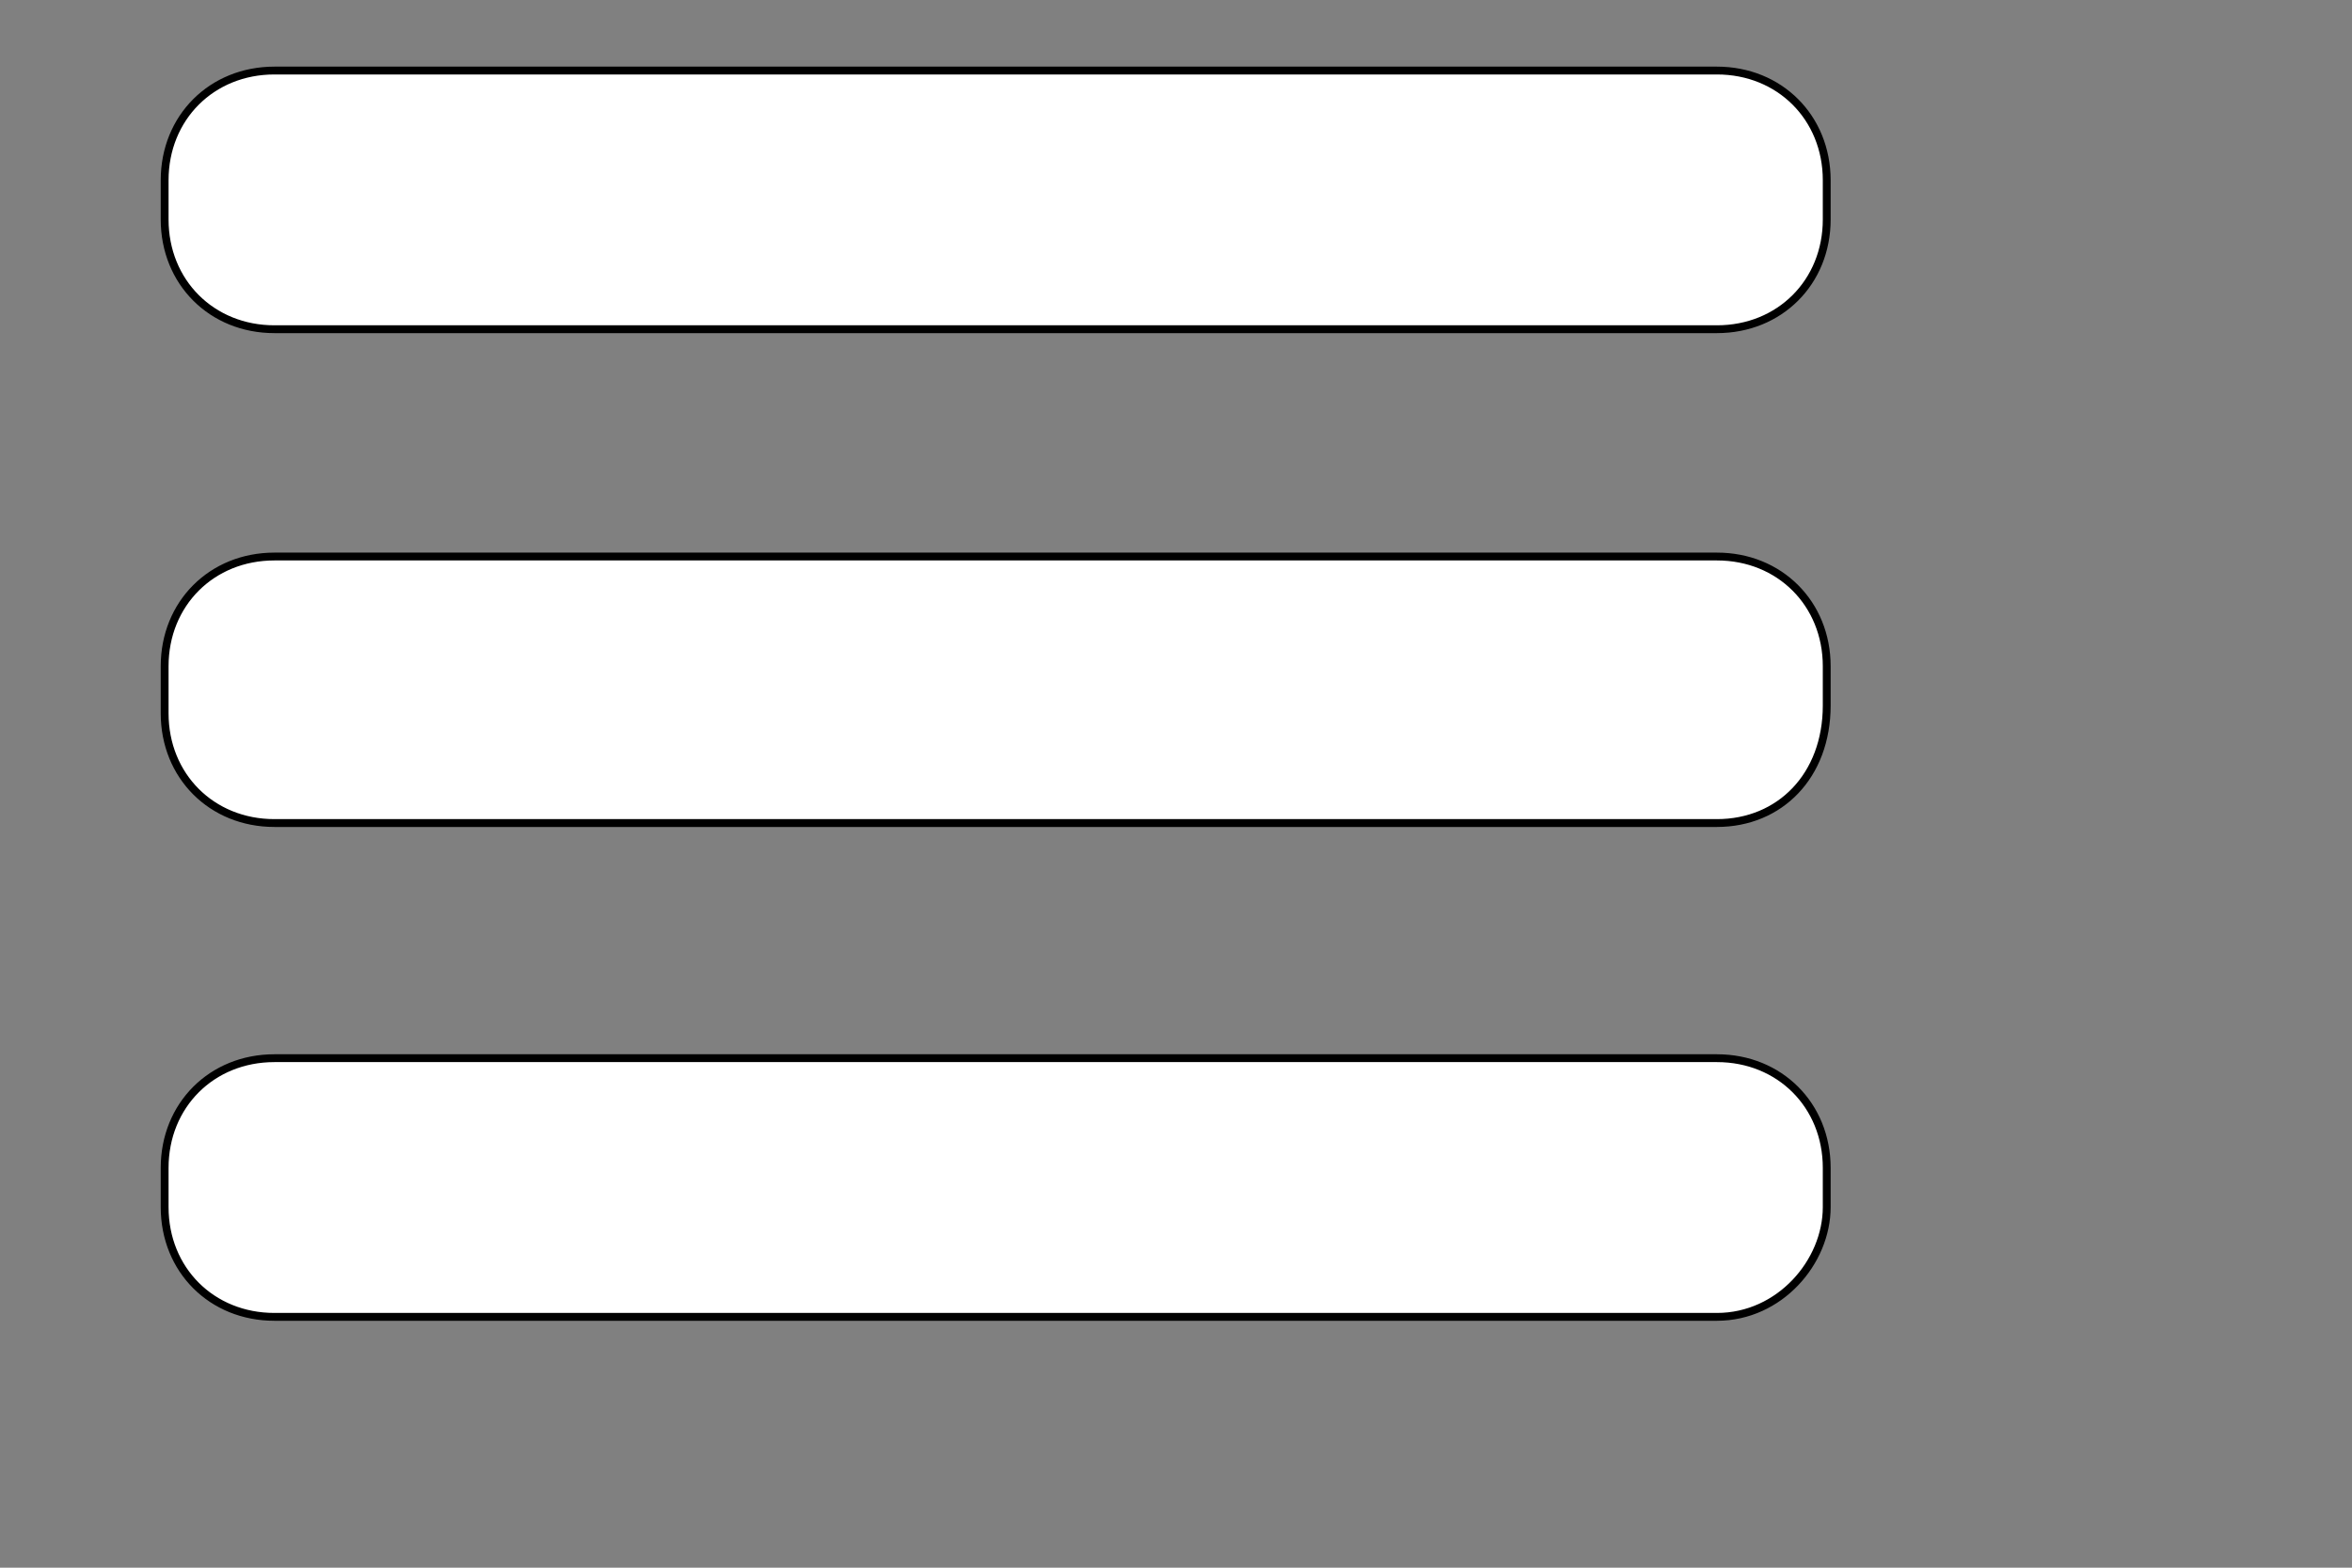 <?xml version="1.0" encoding="utf-8"?>
<!-- Generator: Adobe Illustrator 19.0.0, SVG Export Plug-In . SVG Version: 6.00 Build 0)  -->
<svg version="1.1" id="Layer_1" xmlns="http://www.w3.org/2000/svg" xmlns:xlink="http://www.w3.org/1999/xlink" x="0px" y="0px"
	 viewBox="0 0 30 20" style="enable-background:new 0 0 30 20;" xml:space="preserve">
<rect x="0" y="0" width="30" height="20" fill="#808080" stroke="none"/>
<style type="text/css">
	.st0{fill:#FFFFFF;stroke:#000000;stroke-width:0.1;stroke-miterlimit:10;}
</style>
<path id="XMLID_1_" class="st0" d="M21.9,4.2H3.5c-0.8,0-1.4-0.6-1.4-1.4V2.3c0-0.8,0.6-1.4,1.4-1.4h18.4c0.8,0,1.4,0.6,1.4,1.4v0.5
	C23.3,3.6,22.7,4.2,21.9,4.2z"/>
<path id="XMLID_3_" class="st0" d="M21.9,10.5H3.5c-0.8,0-1.4-0.6-1.4-1.4V8.5c0-0.8,0.6-1.4,1.4-1.4h18.4c0.8,0,1.4,0.6,1.4,1.4
	v0.5C23.3,9.9,22.7,10.5,21.9,10.5z"/>
<path id="XMLID_4_" class="st0" d="M21.9,16.8H3.5c-0.8,0-1.4-0.6-1.4-1.4v-0.5c0-0.8,0.6-1.4,1.4-1.4h18.4c0.8,0,1.4,0.6,1.4,1.4
	v0.5C23.3,16.1,22.7,16.8,21.9,16.8z"/>
</svg>
